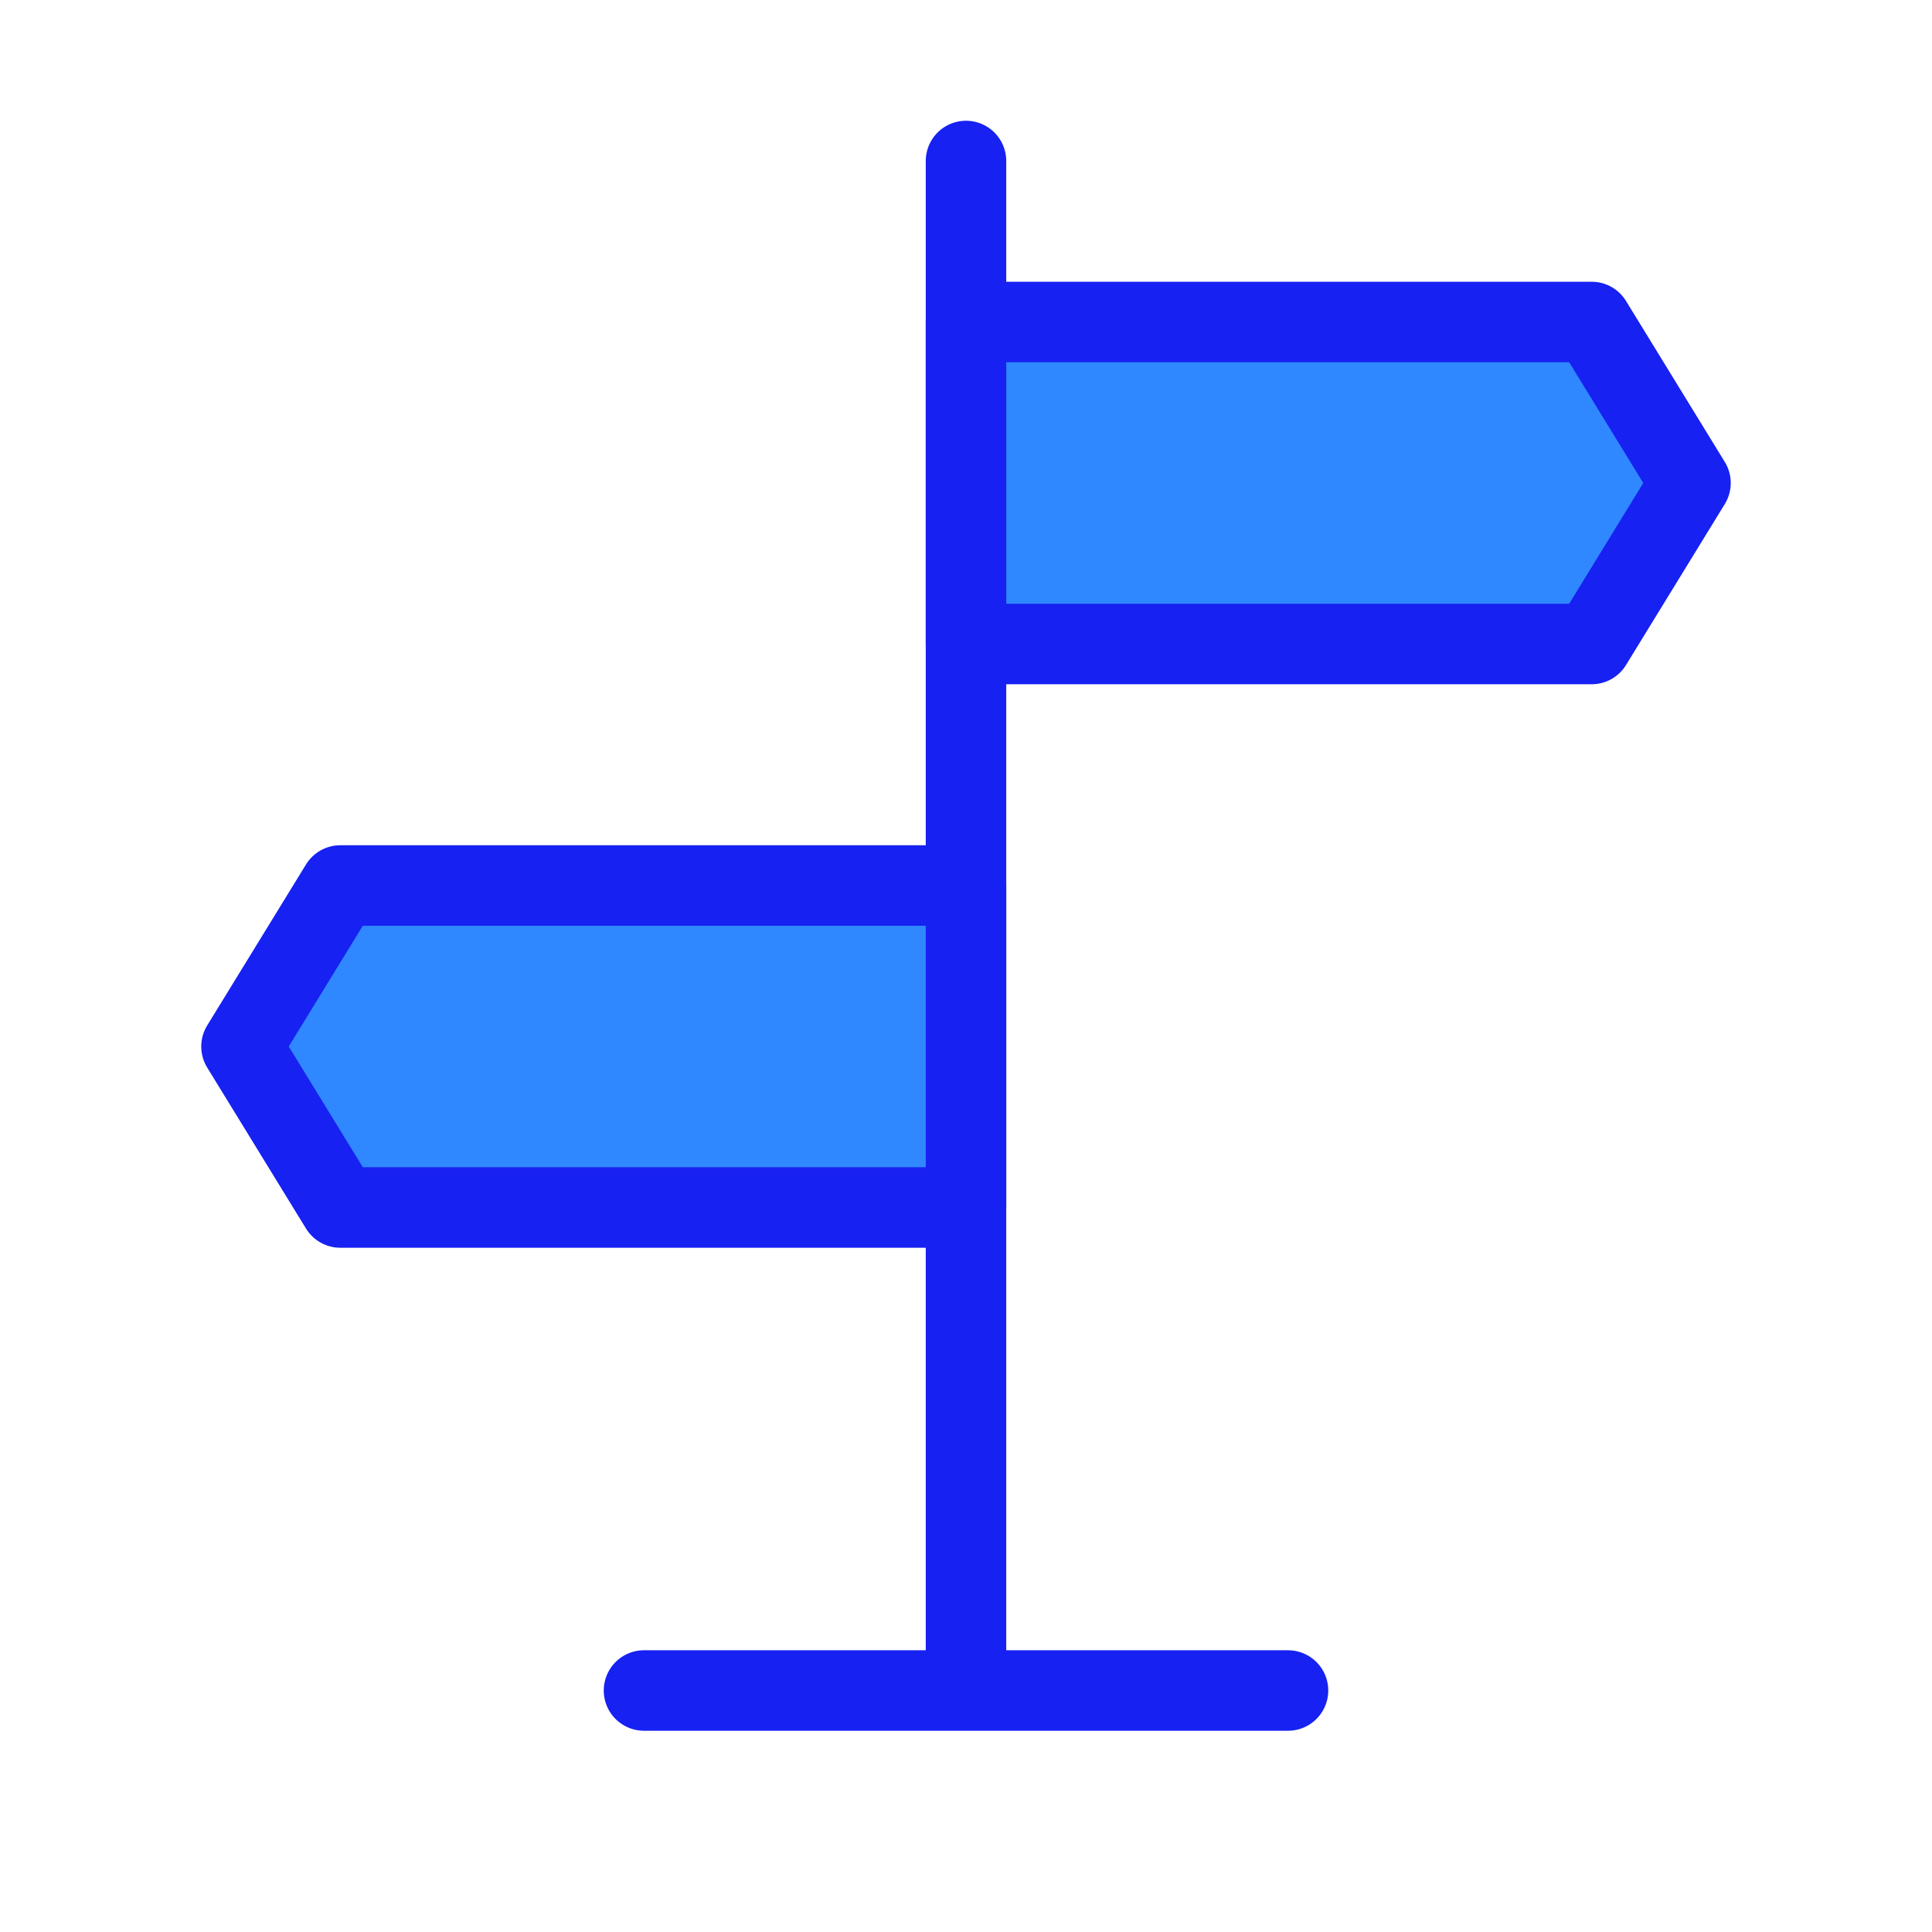 <?xml version="1.0" encoding="UTF-8"?><svg width="24" height="24" viewBox="0 0 48 48" fill="none" xmlns="http://www.w3.org/2000/svg"><path d="M24 4V41" stroke="#1721F1" stroke-width="2" stroke-linecap="round" stroke-linejoin="round"/><path d="M24 8H39.545L42 12L39.545 16H24V8Z" fill="#2F88FF" stroke="#1721F1" stroke-width="2" stroke-linejoin="round"/><path d="M24 22H8.455L6 26L8.455 30H24V22Z" fill="#2F88FF" stroke="#1721F1" stroke-width="2" stroke-linejoin="round"/><path d="M16 42H32" stroke="#1721F1" stroke-width="2" stroke-linecap="round" stroke-linejoin="round"/></svg>